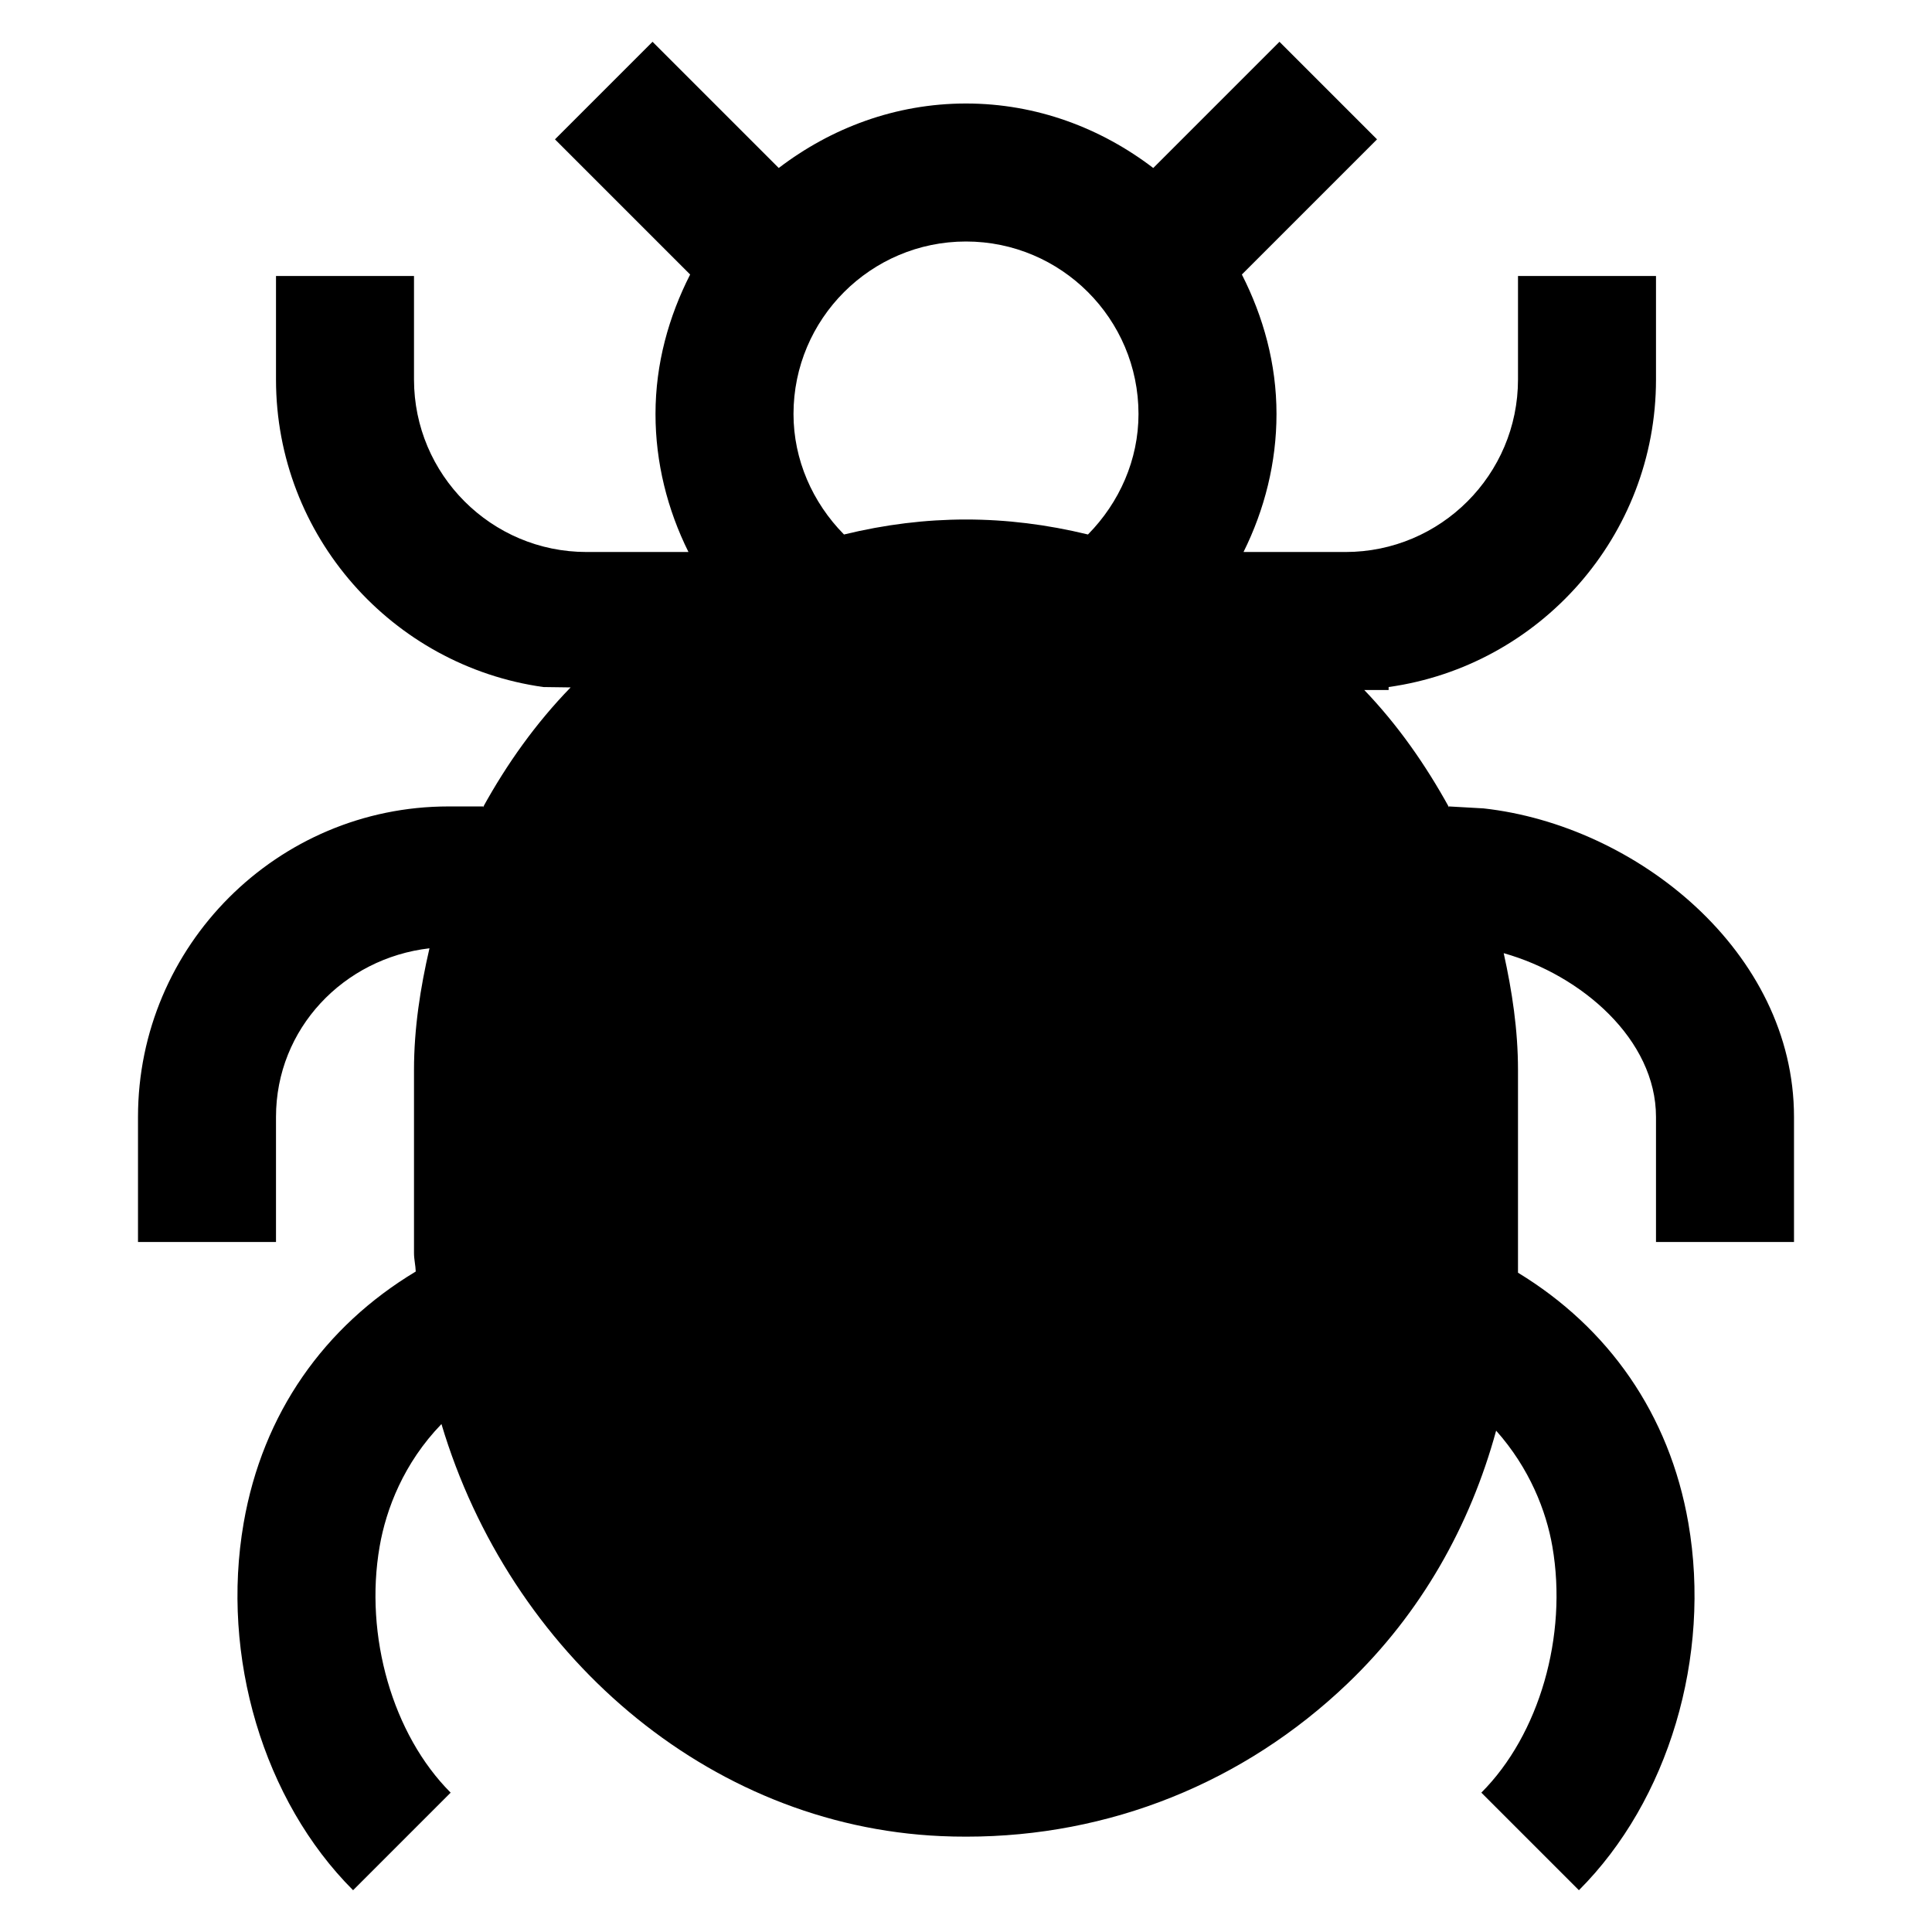 <svg xmlns="http://www.w3.org/2000/svg" viewBox="0 0 448 448"><path d="M416 288v-29c0-38.313-36.531-67.625-72-71.547l-8-.453v.191c-5.41-9.826-11.861-19.07-19.648-27.191H322v-.688c35-4.891 62-35 62-71.313V64h-32v24c0 22.063-17.938 40-40 40h-23.648c4.891-9.834 7.648-20.742 7.648-32 0-11.689-3.064-22.576-8.029-32.346l31.342-31.342-22.625-22.624-29.266 29.266C255.311 29.709 240.371 24 224 24s-31.311 5.709-43.422 14.953L151.313 9.688l-22.625 22.625 31.344 31.344C155.066 73.426 152 84.311 152 96c0 11.25 2.75 22.164 7.643 32H136c-22.063 0-40-17.938-40-40V64H64v24c0 36.313 27 66.422 62 71.313l6.318.086c-8.055 8.281-14.764 17.705-20.318 27.793V187h-8c-39.688 0-72 32.297-72 72v29h32v-29c0-20.498 15.697-36.809 35.588-39.107C97.467 229.068 96 238.445 96 248.109v42.469c0 1.457.359 2.824.404 4.271-21.188 12.729-35.49 32.852-39.904 58.307-5.375 30.969 4.594 64.391 25.375 85.156l22.625-22.625c-13.438-13.438-20.063-36.375-16.469-57.078 1.5-8.684 5.588-19.352 14.336-28.393 15.811 52.949 61.477 93.141 115.852 95.549 1.969.094 3.906.125 5.875.125 33.125 0 64.313-12.484 88.375-35.5 17.049-16.307 28.432-36.582 34.461-58.643 7.76 8.711 11.623 18.654 13.039 26.861 3.594 20.719-3.031 43.641-16.469 57.078l22.625 22.625c20.781-20.766 30.75-54.188 25.375-85.156-4.385-25.279-18.555-45.289-39.5-58.035v-47.012c0-9.264-1.363-18.264-3.316-27.084C366.777 226.129 384 241.063 384 259v29h32zM224 56c22.063 0 40 17.938 40 40 0 10.576-4.4 20.512-11.717 27.938-19.049-4.631-37.527-4.631-56.576.002C188.391 116.514 184 106.576 184 96c0-22.062 17.938-40 40-40z"/></svg>